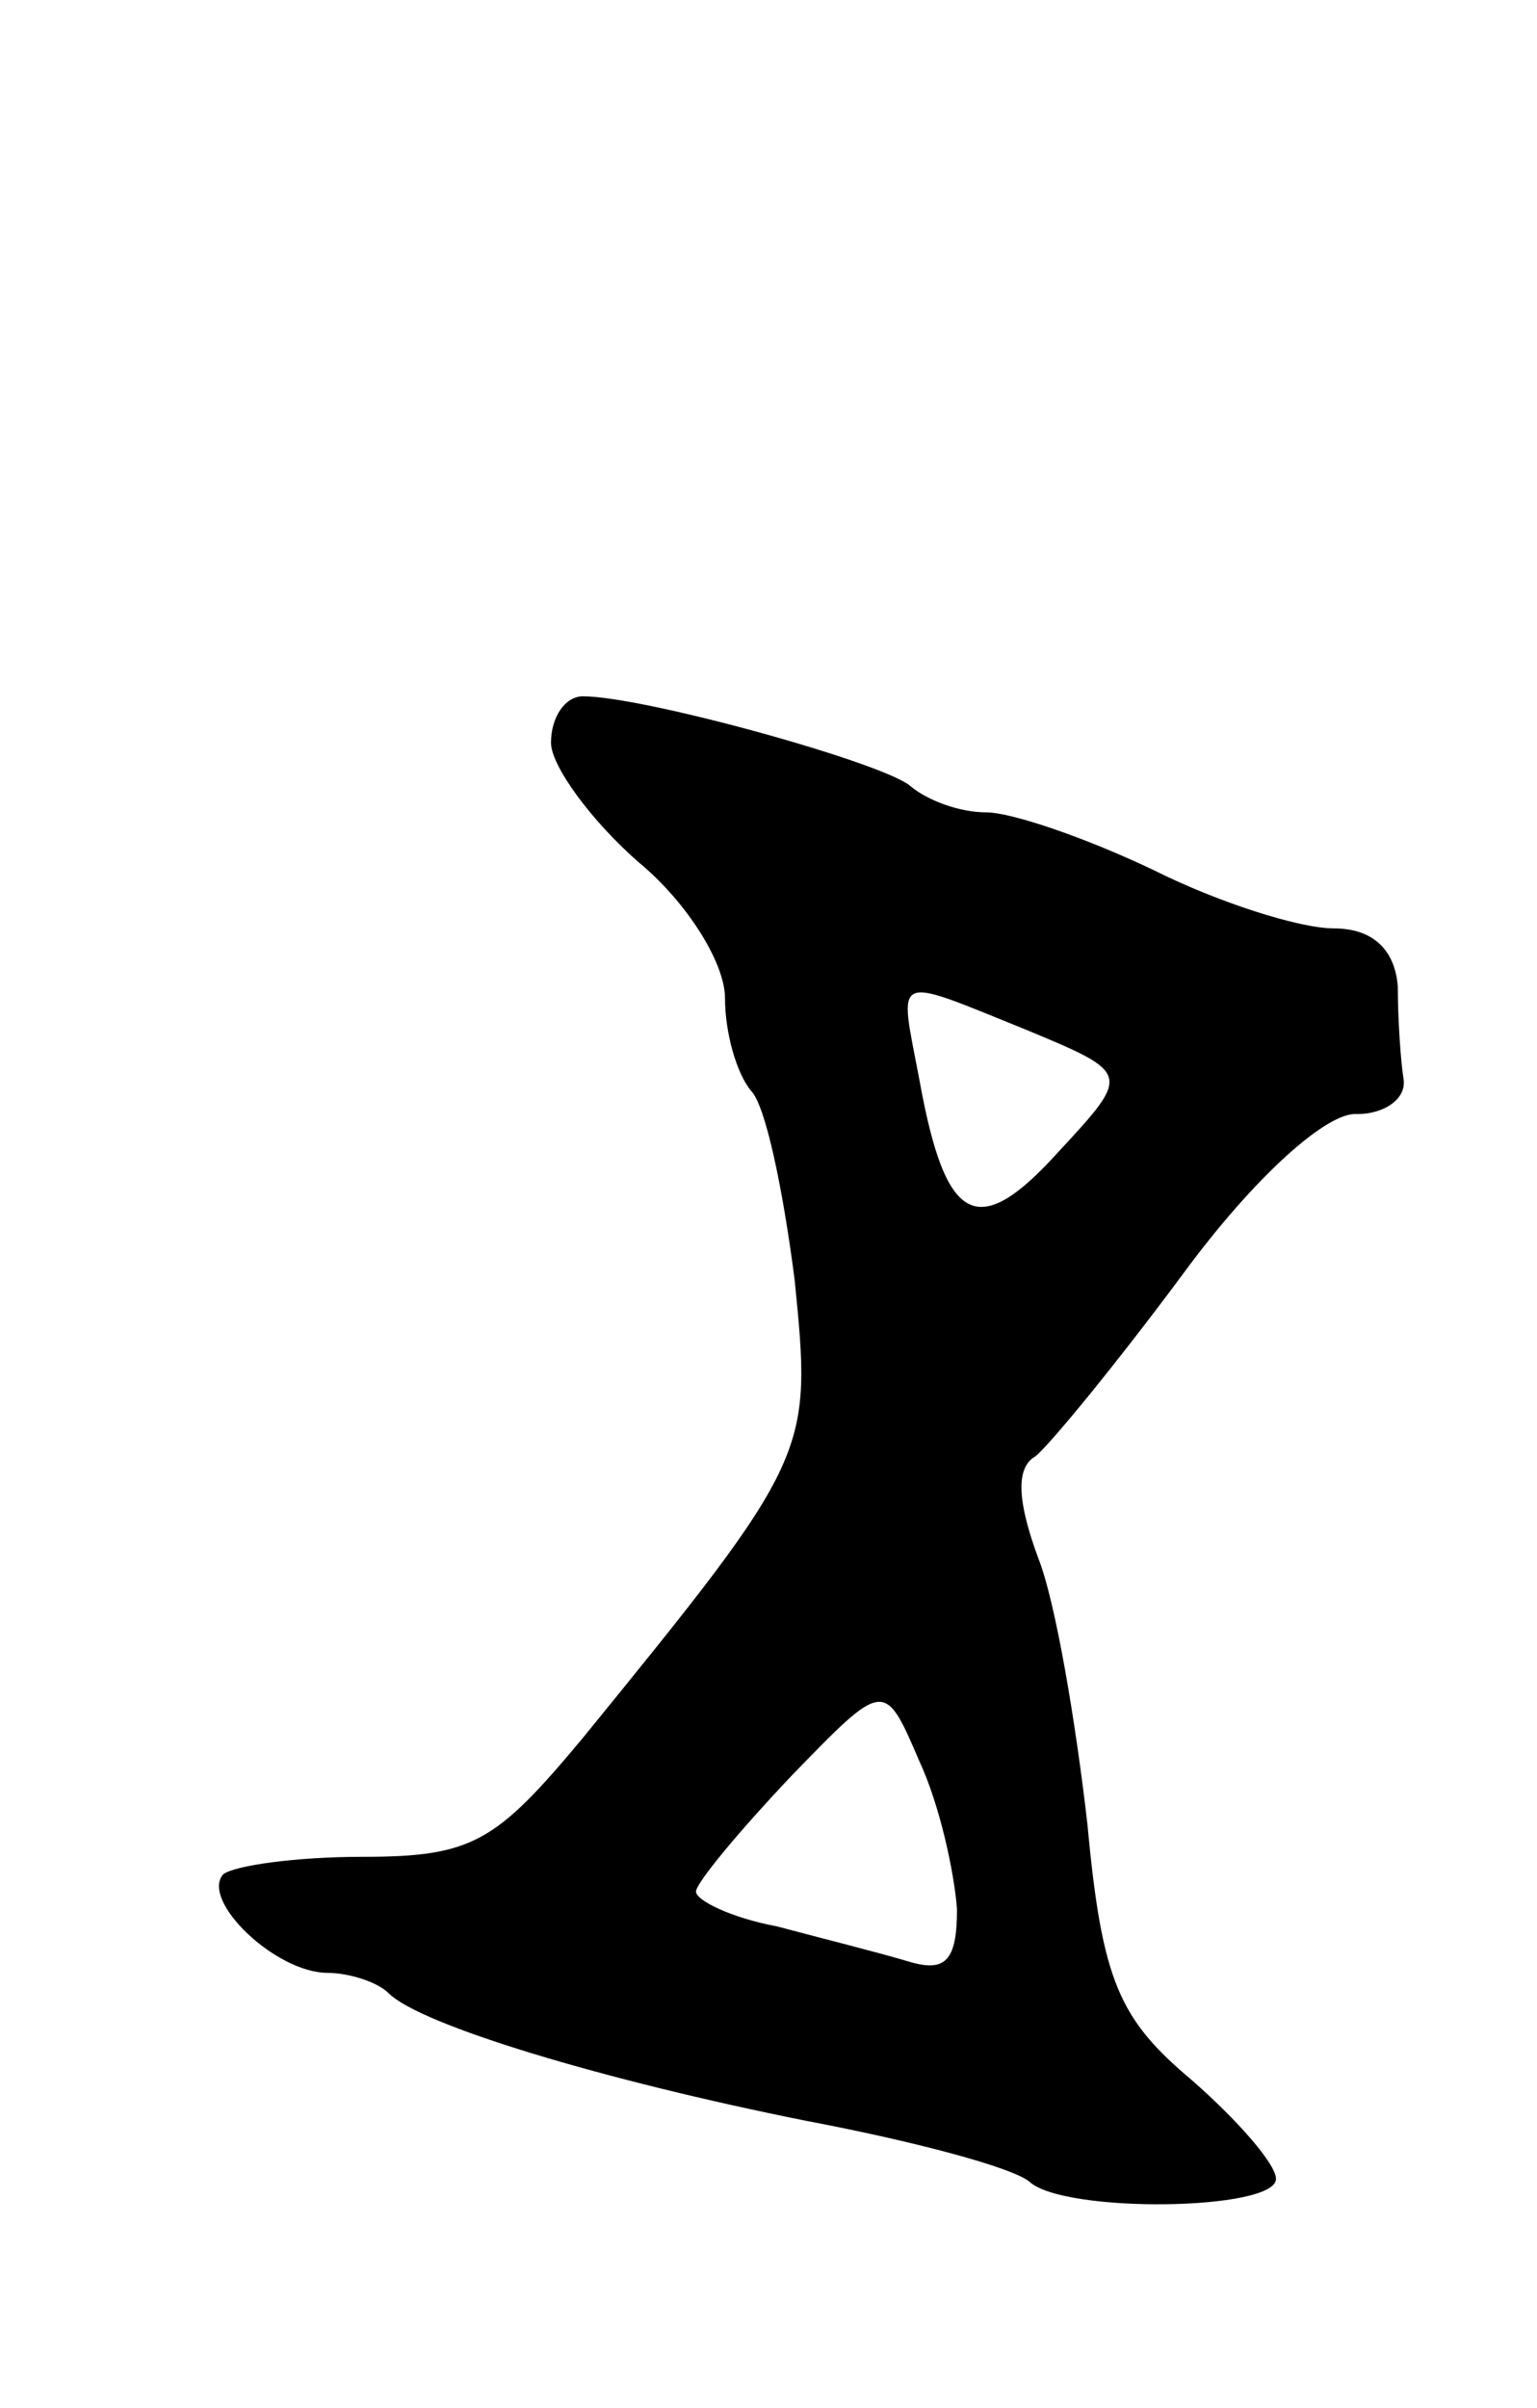 <svg version="1.0" xmlns="http://www.w3.org/2000/svg"
 width="53pt" height="83pt" viewBox="0 0 53 83"
 preserveAspectRatio="xMidYMid meet">
<g transform="translate(0,83) scale(0.1,-0.1)"
fill="#000000" stroke="none">
<path d="M190 574 c0 -8 14 -27 30 -41 17 -14 30 -35 30 -47 0 -12 4 -26 9
-32 5 -5 11 -34 15 -65 6 -60 6 -61 -73 -158 -30 -36 -38 -41 -76 -41 -23 0
-44 -3 -48 -6 -8 -9 18 -34 36 -34 7 0 17 -3 21 -7 11 -11 74 -30 144 -44 37
-7 71 -16 77 -21 12 -11 85 -10 85 1 0 5 -13 20 -29 34 -25 21 -31 34 -36 88
-4 35 -11 77 -17 92 -7 19 -8 31 -1 35 5 4 28 32 51 63 25 34 50 56 60 55 9 0
17 5 16 12 -1 6 -2 21 -2 32 -1 13 -9 20 -22 20 -12 0 -40 9 -62 20 -23 11
-49 20 -58 20 -9 0 -20 4 -26 9 -9 8 -92 31 -113 31 -6 0 -11 -7 -11 -16z
m164 -99 c36 -15 36 -15 11 -42 -28 -31 -39 -25 -48 25 -7 37 -10 36 37 17z
m-24 -303 c0 -18 -4 -22 -17 -18 -10 3 -30 8 -45 12 -16 3 -28 9 -28 12 0 3
15 21 33 40 32 33 32 33 44 5 7 -15 12 -38 13 -51z"/>
</g>
</svg>
